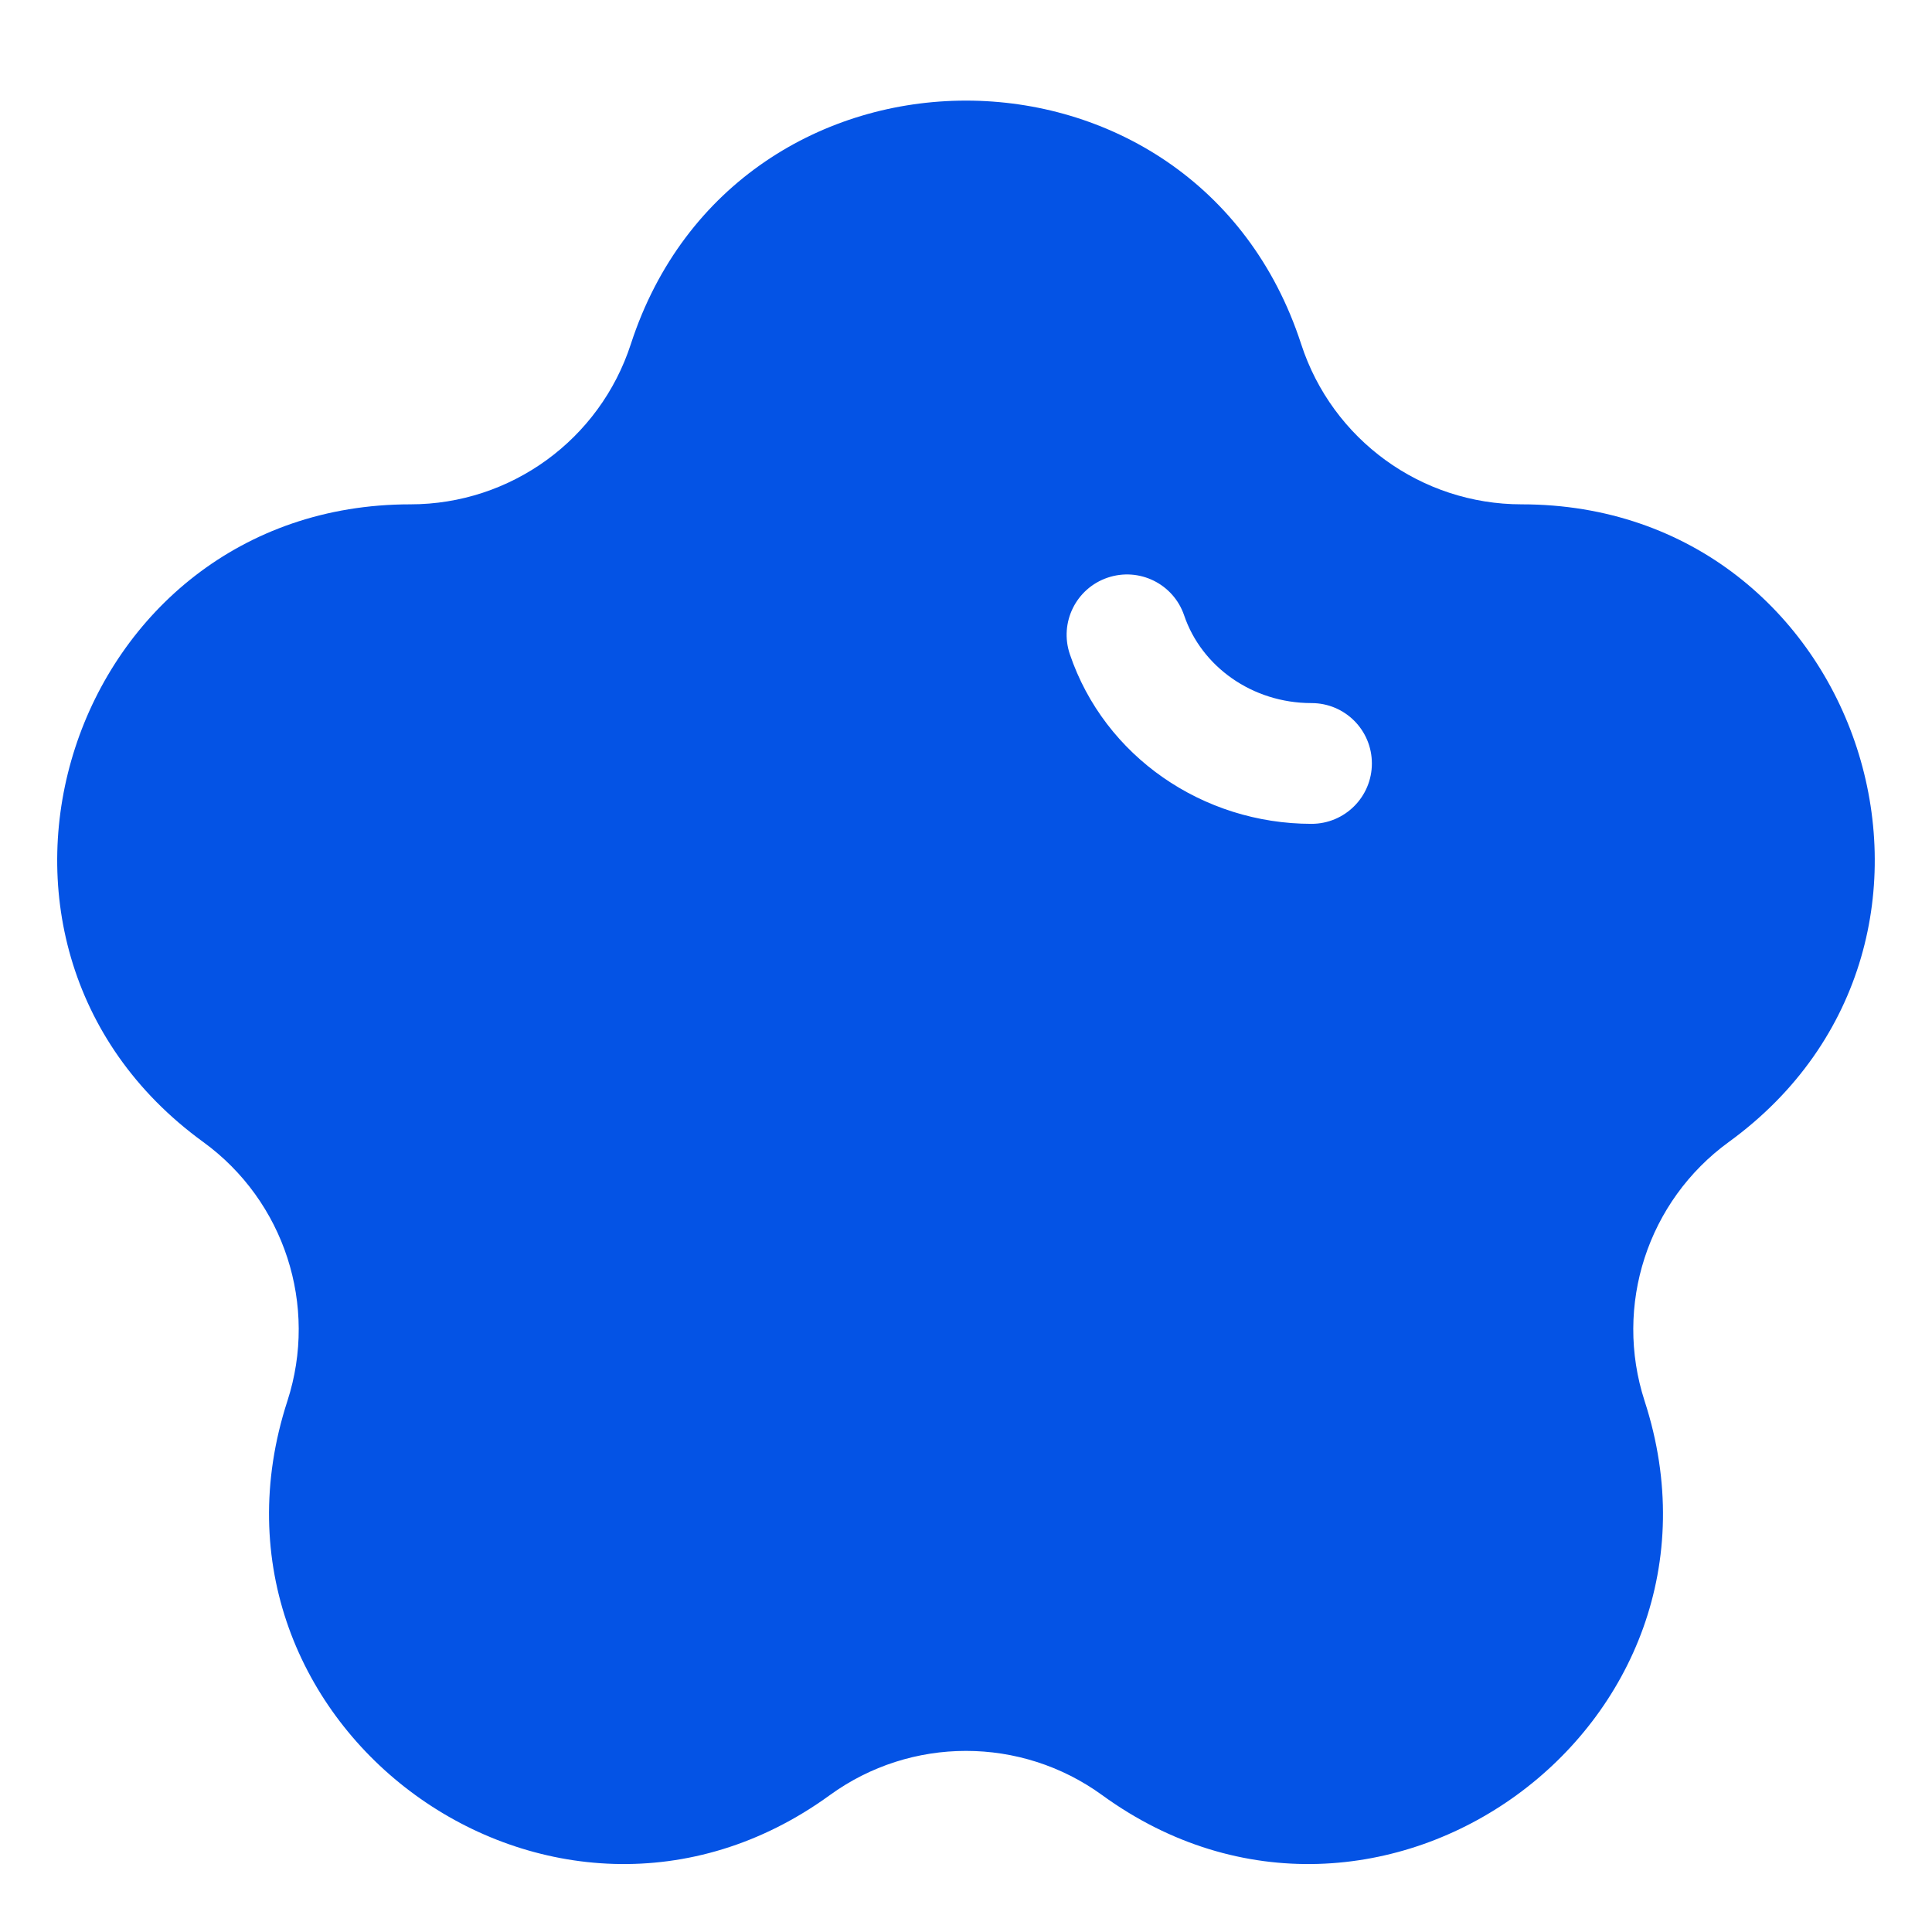 <svg width="24" height="24" viewBox="0 0 24 24" fill="none" xmlns="http://www.w3.org/2000/svg">
<path fill-rule="evenodd" clip-rule="evenodd" d="M7.836 4.276C9.146 0.241 14.854 0.241 16.164 4.276C16.55 5.462 17.655 6.265 18.902 6.265C23.144 6.265 24.907 11.693 21.476 14.186C20.467 14.919 20.045 16.218 20.43 17.404C21.741 21.438 17.124 24.793 13.692 22.3C12.683 21.567 11.317 21.567 10.308 22.3C6.876 24.793 2.259 21.438 3.57 17.404C3.955 16.218 3.533 14.919 2.524 14.186C-0.908 11.693 0.856 6.265 5.098 6.265C6.345 6.265 7.45 5.462 7.836 4.276ZM14.71 7.645C14.577 7.253 14.152 7.043 13.759 7.176C13.367 7.309 13.157 7.734 13.29 8.127C13.721 9.399 14.943 10.234 16.292 10.234C16.707 10.234 17.042 9.898 17.042 9.484C17.042 9.069 16.707 8.734 16.292 8.734C15.553 8.734 14.925 8.278 14.71 7.645Z" fill="#0453E5"/>
</svg>
